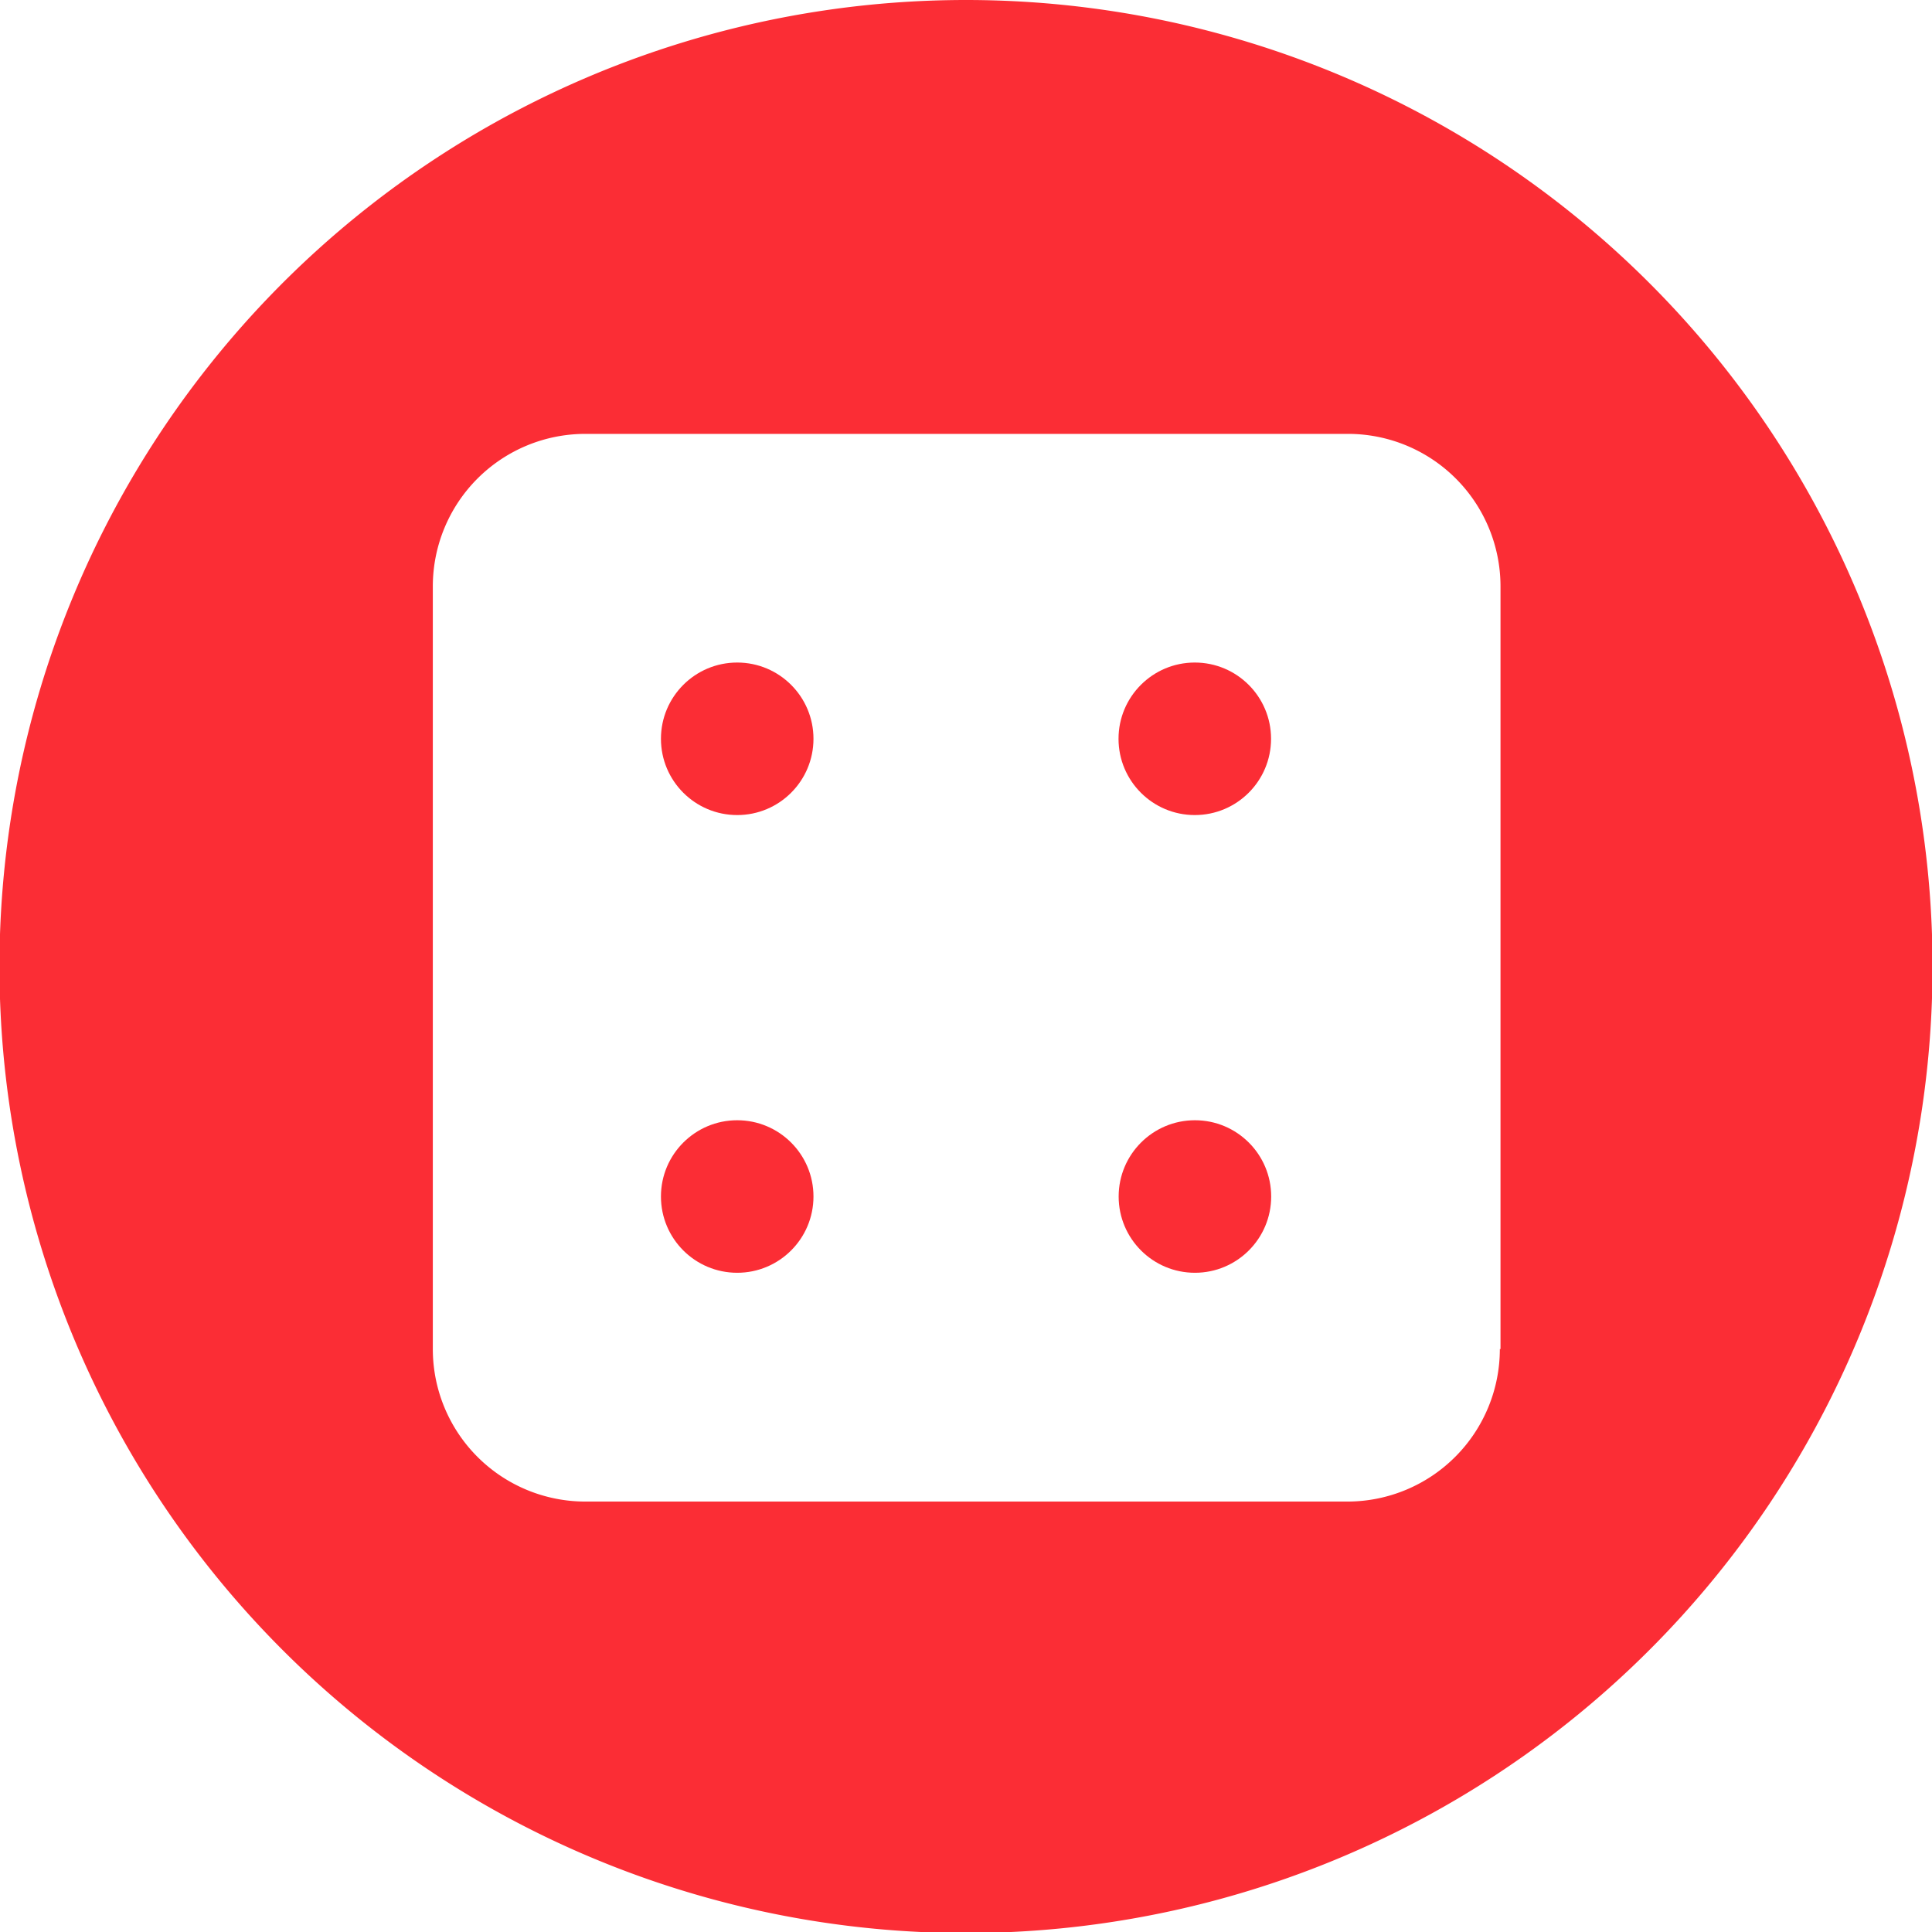 <svg id="Layer_1" data-name="Layer 1" xmlns="http://www.w3.org/2000/svg" viewBox="0 0 145.92 145.92"><defs><style>.cls-1,.cls-2{fill:#fb2d35;}.cls-2{fill-rule:evenodd;}</style></defs><title>dice-ico</title><circle class="cls-1" cx="55.68" cy="55.8" r="5.76"/><circle class="cls-1" cx="55.68" cy="90.37" r="5.76"/><circle class="cls-1" cx="90.25" cy="90.37" r="5.76"/><path class="cls-2" d="M152.15,79.3a73,73,0,1,0,73,73A73,73,0,0,0,152.15,79.3Zm40.32,101.89A11.52,11.52,0,0,1,181,192.71h-57.6a11.52,11.52,0,0,1-11.52-11.52v-57.6a11.52,11.52,0,0,1,11.52-11.52H181a11.52,11.52,0,0,1,11.52,11.52v57.6Z" transform="translate(-79.19 -79.3)"/><circle class="cls-1" cx="90.24" cy="55.8" r="5.76"/></svg>